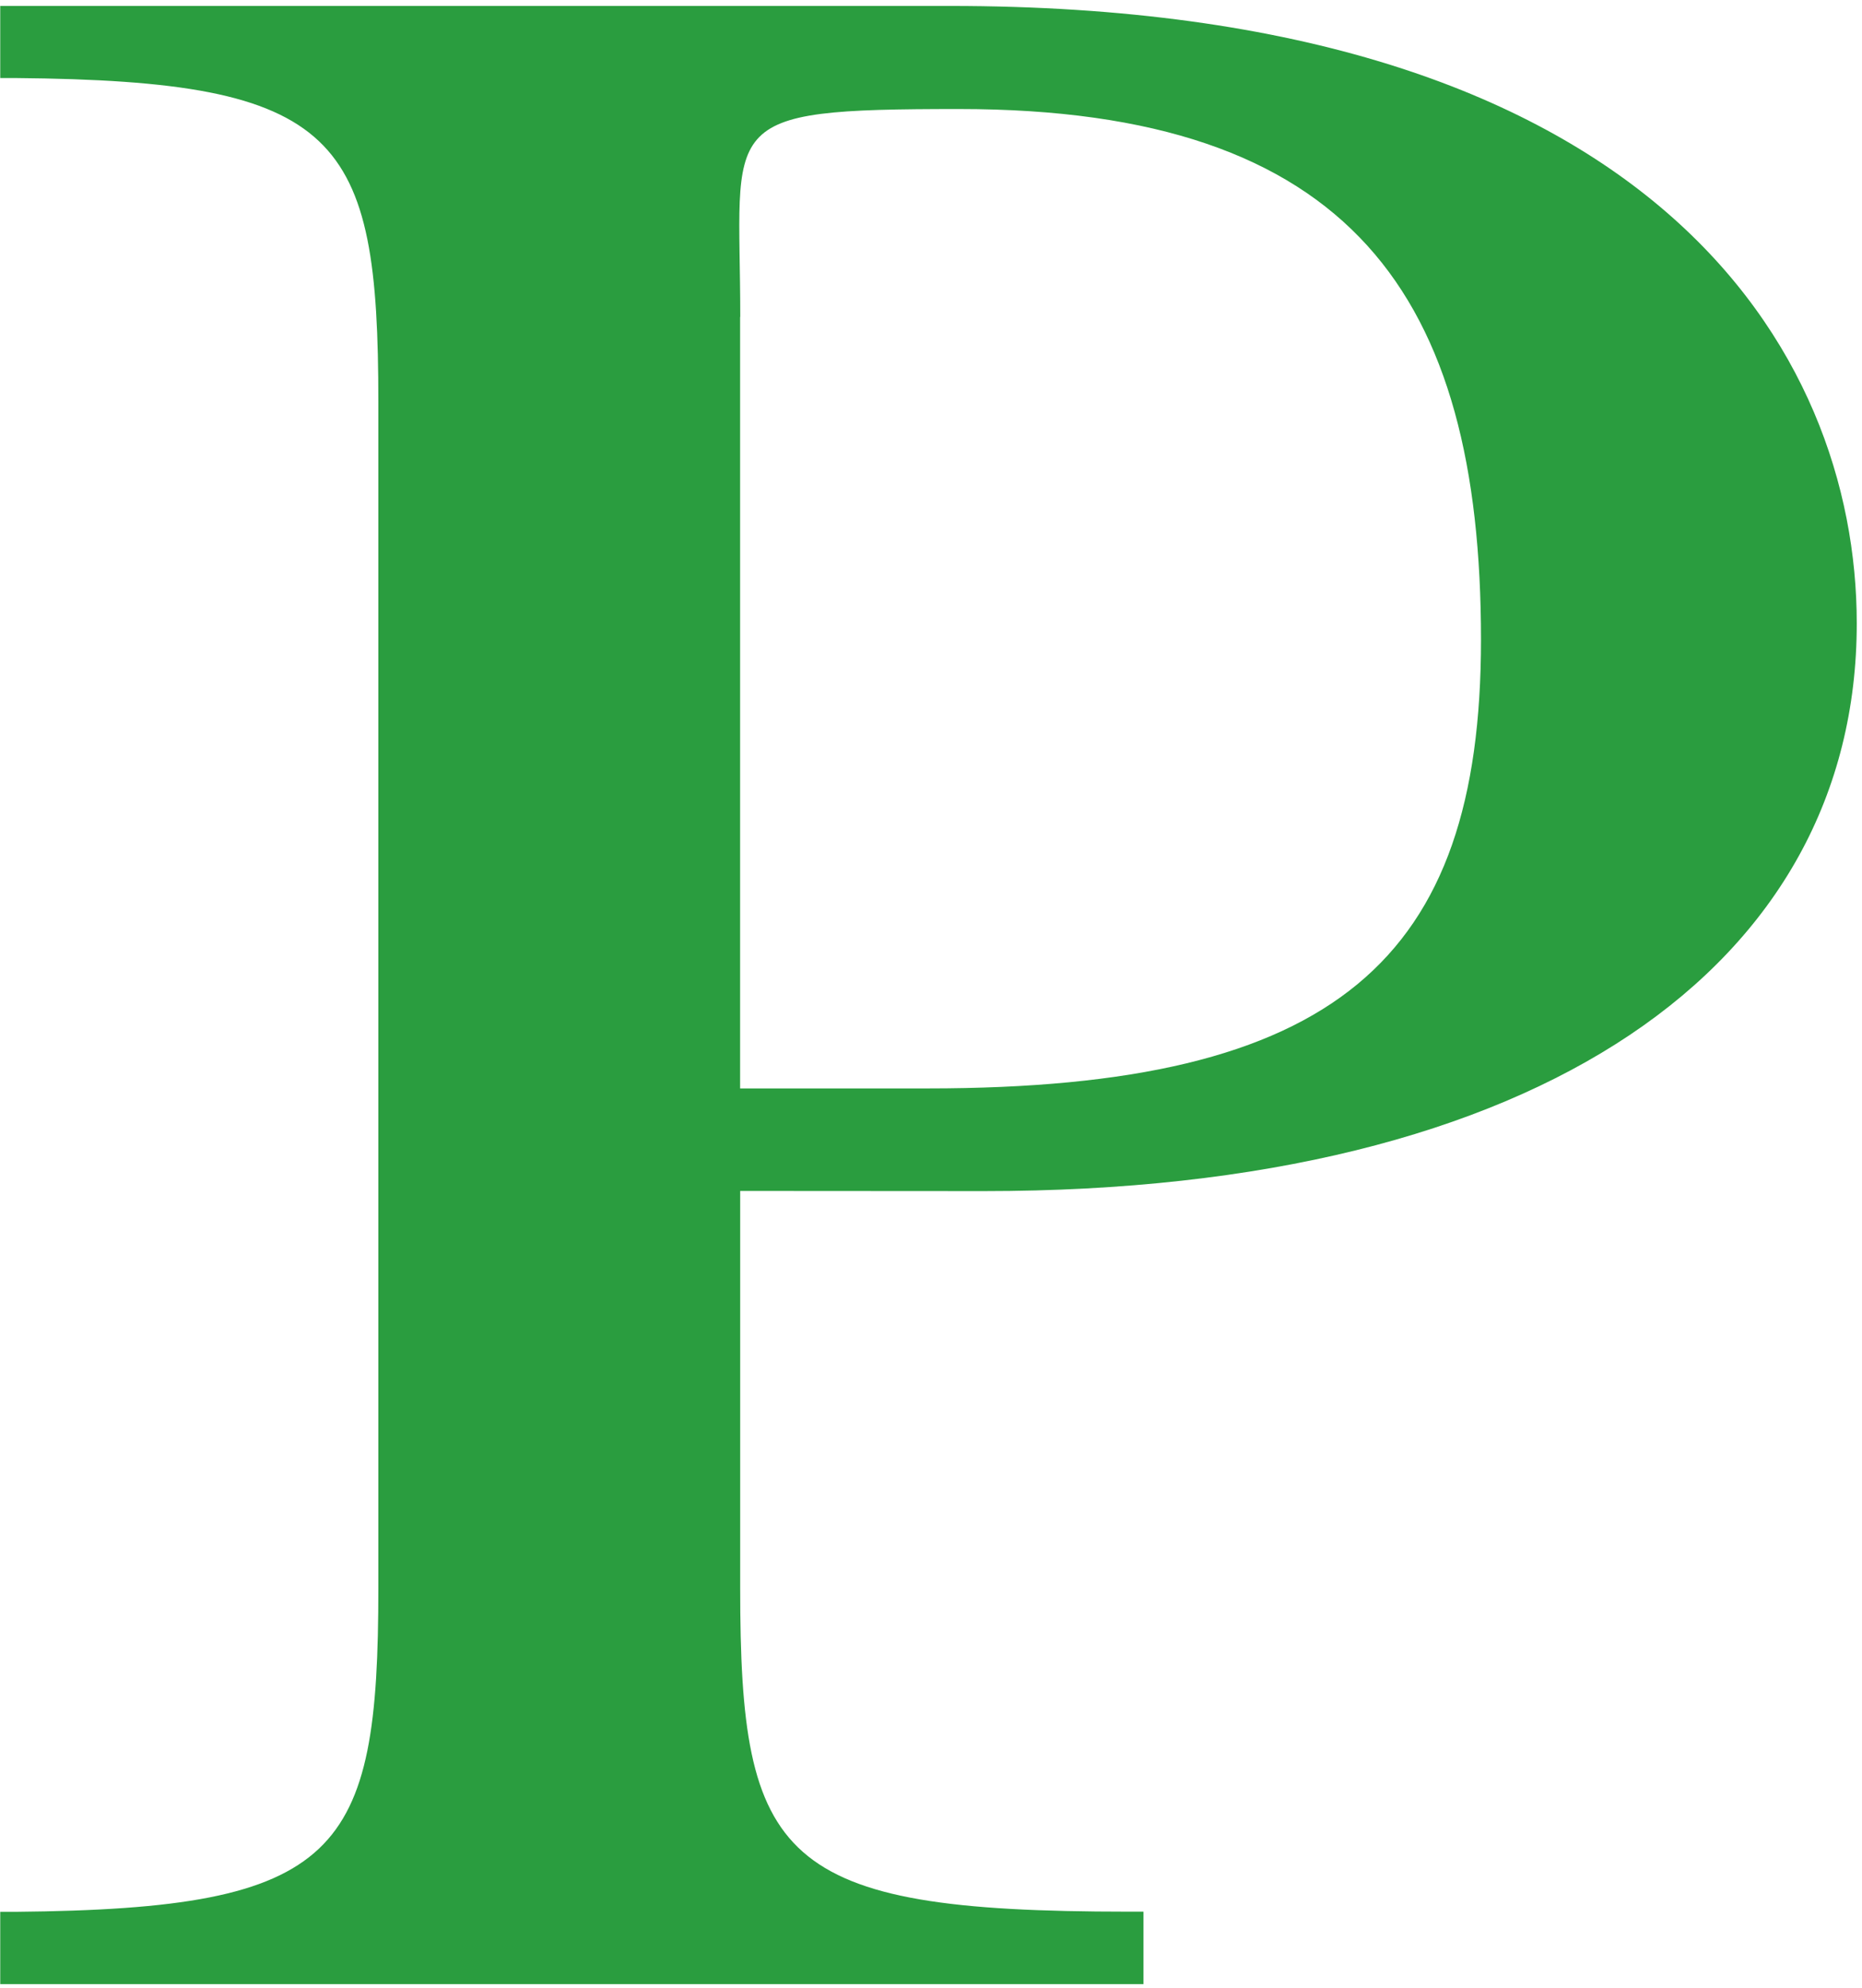 <svg width="238" height="254" viewBox="0 0 238 254" fill="none" xmlns="http://www.w3.org/2000/svg">
<path d="M125.78 152.18C197.11 152.18 237.33 123.18 237.33 79.65C237.33 44.83 211.2 0.76 121.43 0.76H0.03V9.97H1.96C43.54 10.33 48.36 17.29 48.36 51.37V202.88C48.36 236.95 43.54 243.88 1.96 244.26H0.03V253.5H146.16V244.24H144.16C99.47 244.24 94.61 237.68 94.61 202.86V152.16L125.78 152.18ZM94.62 40.5C94.62 15.41 91.03 13.93 122.62 13.93C172.77 13.93 189.3 37.86 189.3 81.73C189.3 122.65 170.77 139.06 118.6 139.06H94.6V40.5H94.62Z" fill="#2A9D3F"/>
</svg>

